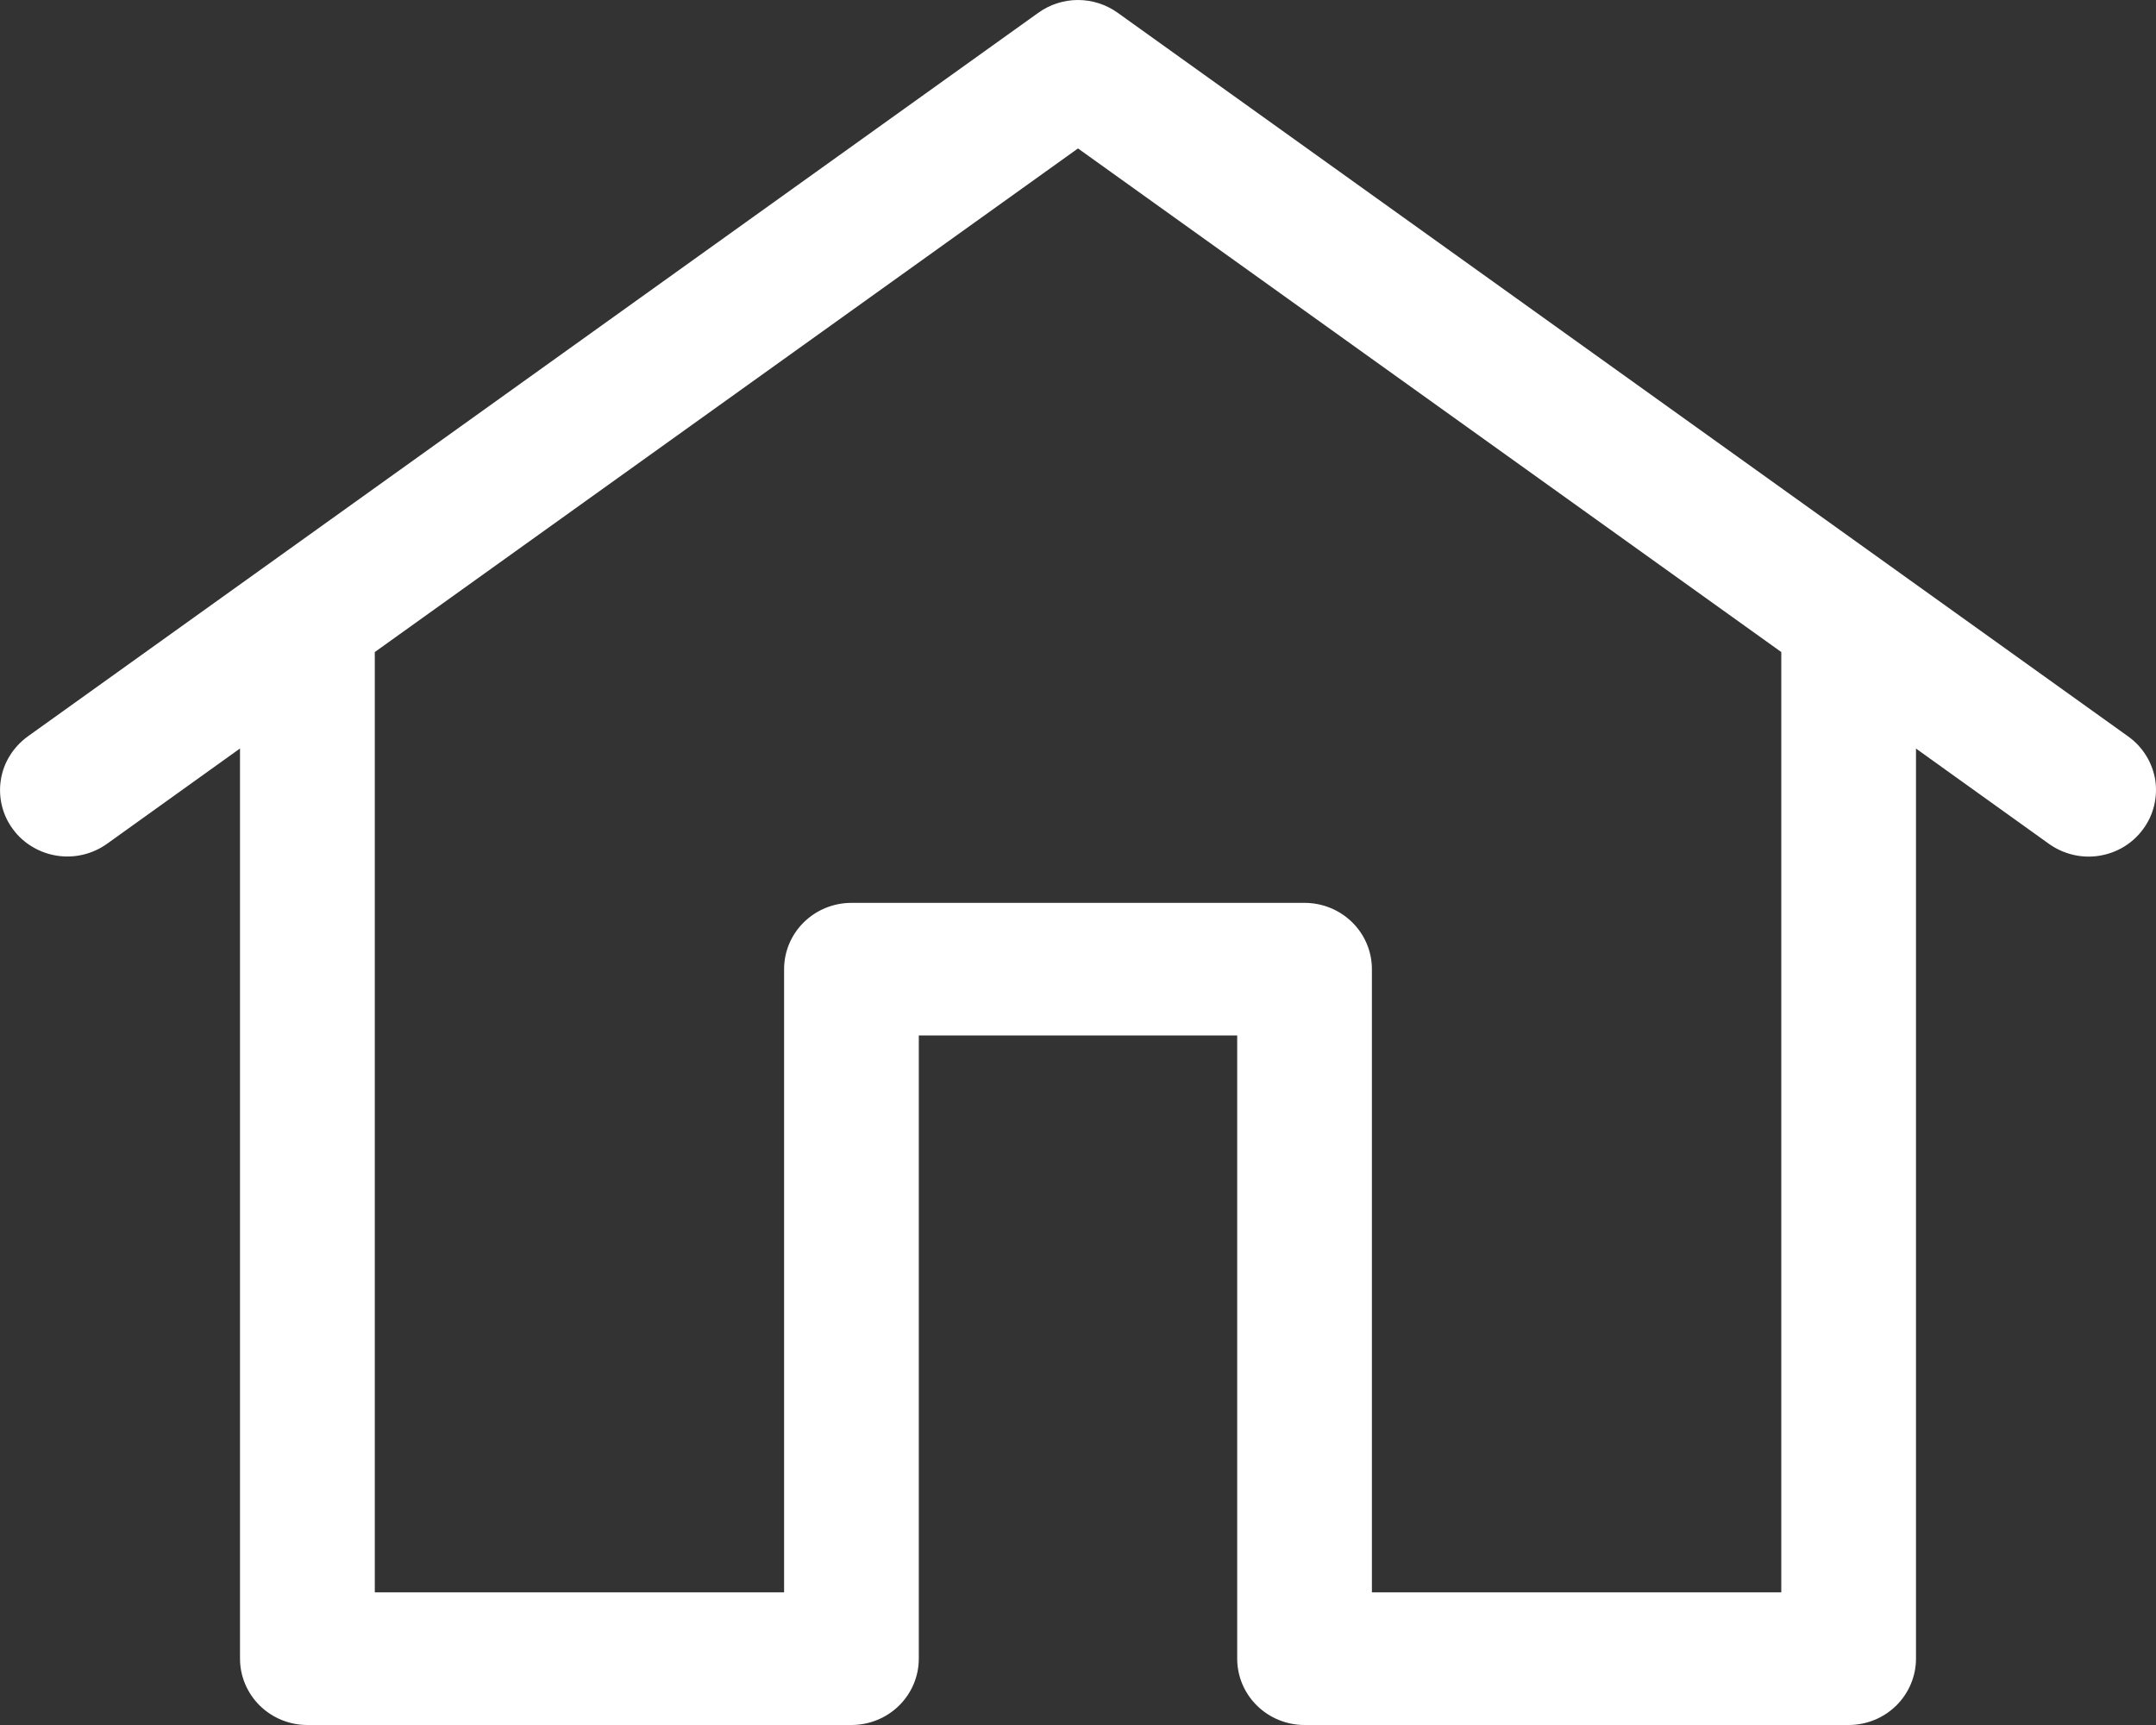<svg width="25" height="20" viewBox="0 0 25 20" fill="none" xmlns="http://www.w3.org/2000/svg">
<rect x="0" y="0" width="25" height="20" fill="#333333" stroke="none"/>
<path d="M24.678 8.539L12.96 0.148C12.826 0.052 12.665 0 12.5 0C12.335 0 12.174 0.052 12.04 0.148L0.321 8.539C0.239 8.599 0.168 8.674 0.115 8.76C0.061 8.846 0.025 8.942 0.01 9.041C-0.006 9.141 -0.002 9.243 0.022 9.341C0.046 9.44 0.089 9.532 0.15 9.614C0.21 9.696 0.286 9.765 0.374 9.817C0.461 9.87 0.558 9.905 0.66 9.921C0.864 9.953 1.073 9.903 1.241 9.783L2.783 8.678V19.231C2.783 19.435 2.866 19.63 3.012 19.775C3.159 19.919 3.357 20 3.564 20H9.873C10.08 20 10.279 19.919 10.425 19.775C10.572 19.63 10.654 19.435 10.654 19.231V12.005H14.346V19.231C14.346 19.435 14.428 19.63 14.575 19.775C14.721 19.919 14.92 20 15.127 20H21.436C21.643 20 21.841 19.919 21.988 19.775C22.134 19.63 22.217 19.435 22.217 19.231V8.679L23.759 9.784C23.842 9.843 23.936 9.886 24.036 9.91C24.136 9.934 24.239 9.938 24.341 9.922C24.442 9.906 24.539 9.871 24.627 9.818C24.714 9.765 24.79 9.696 24.85 9.614C24.911 9.532 24.954 9.44 24.978 9.341C25.002 9.243 25.006 9.141 24.991 9.041C24.974 8.942 24.939 8.846 24.885 8.76C24.832 8.674 24.762 8.599 24.678 8.539ZM20.654 18.462H15.908V11.237C15.908 11.033 15.826 10.837 15.679 10.693C15.533 10.549 15.334 10.468 15.127 10.468H9.873C9.666 10.468 9.467 10.549 9.321 10.693C9.174 10.837 9.092 11.033 9.092 11.237V18.462H4.346V7.56L12.5 1.721L20.655 7.56V18.462H20.654Z" fill="white"/>
</svg>
